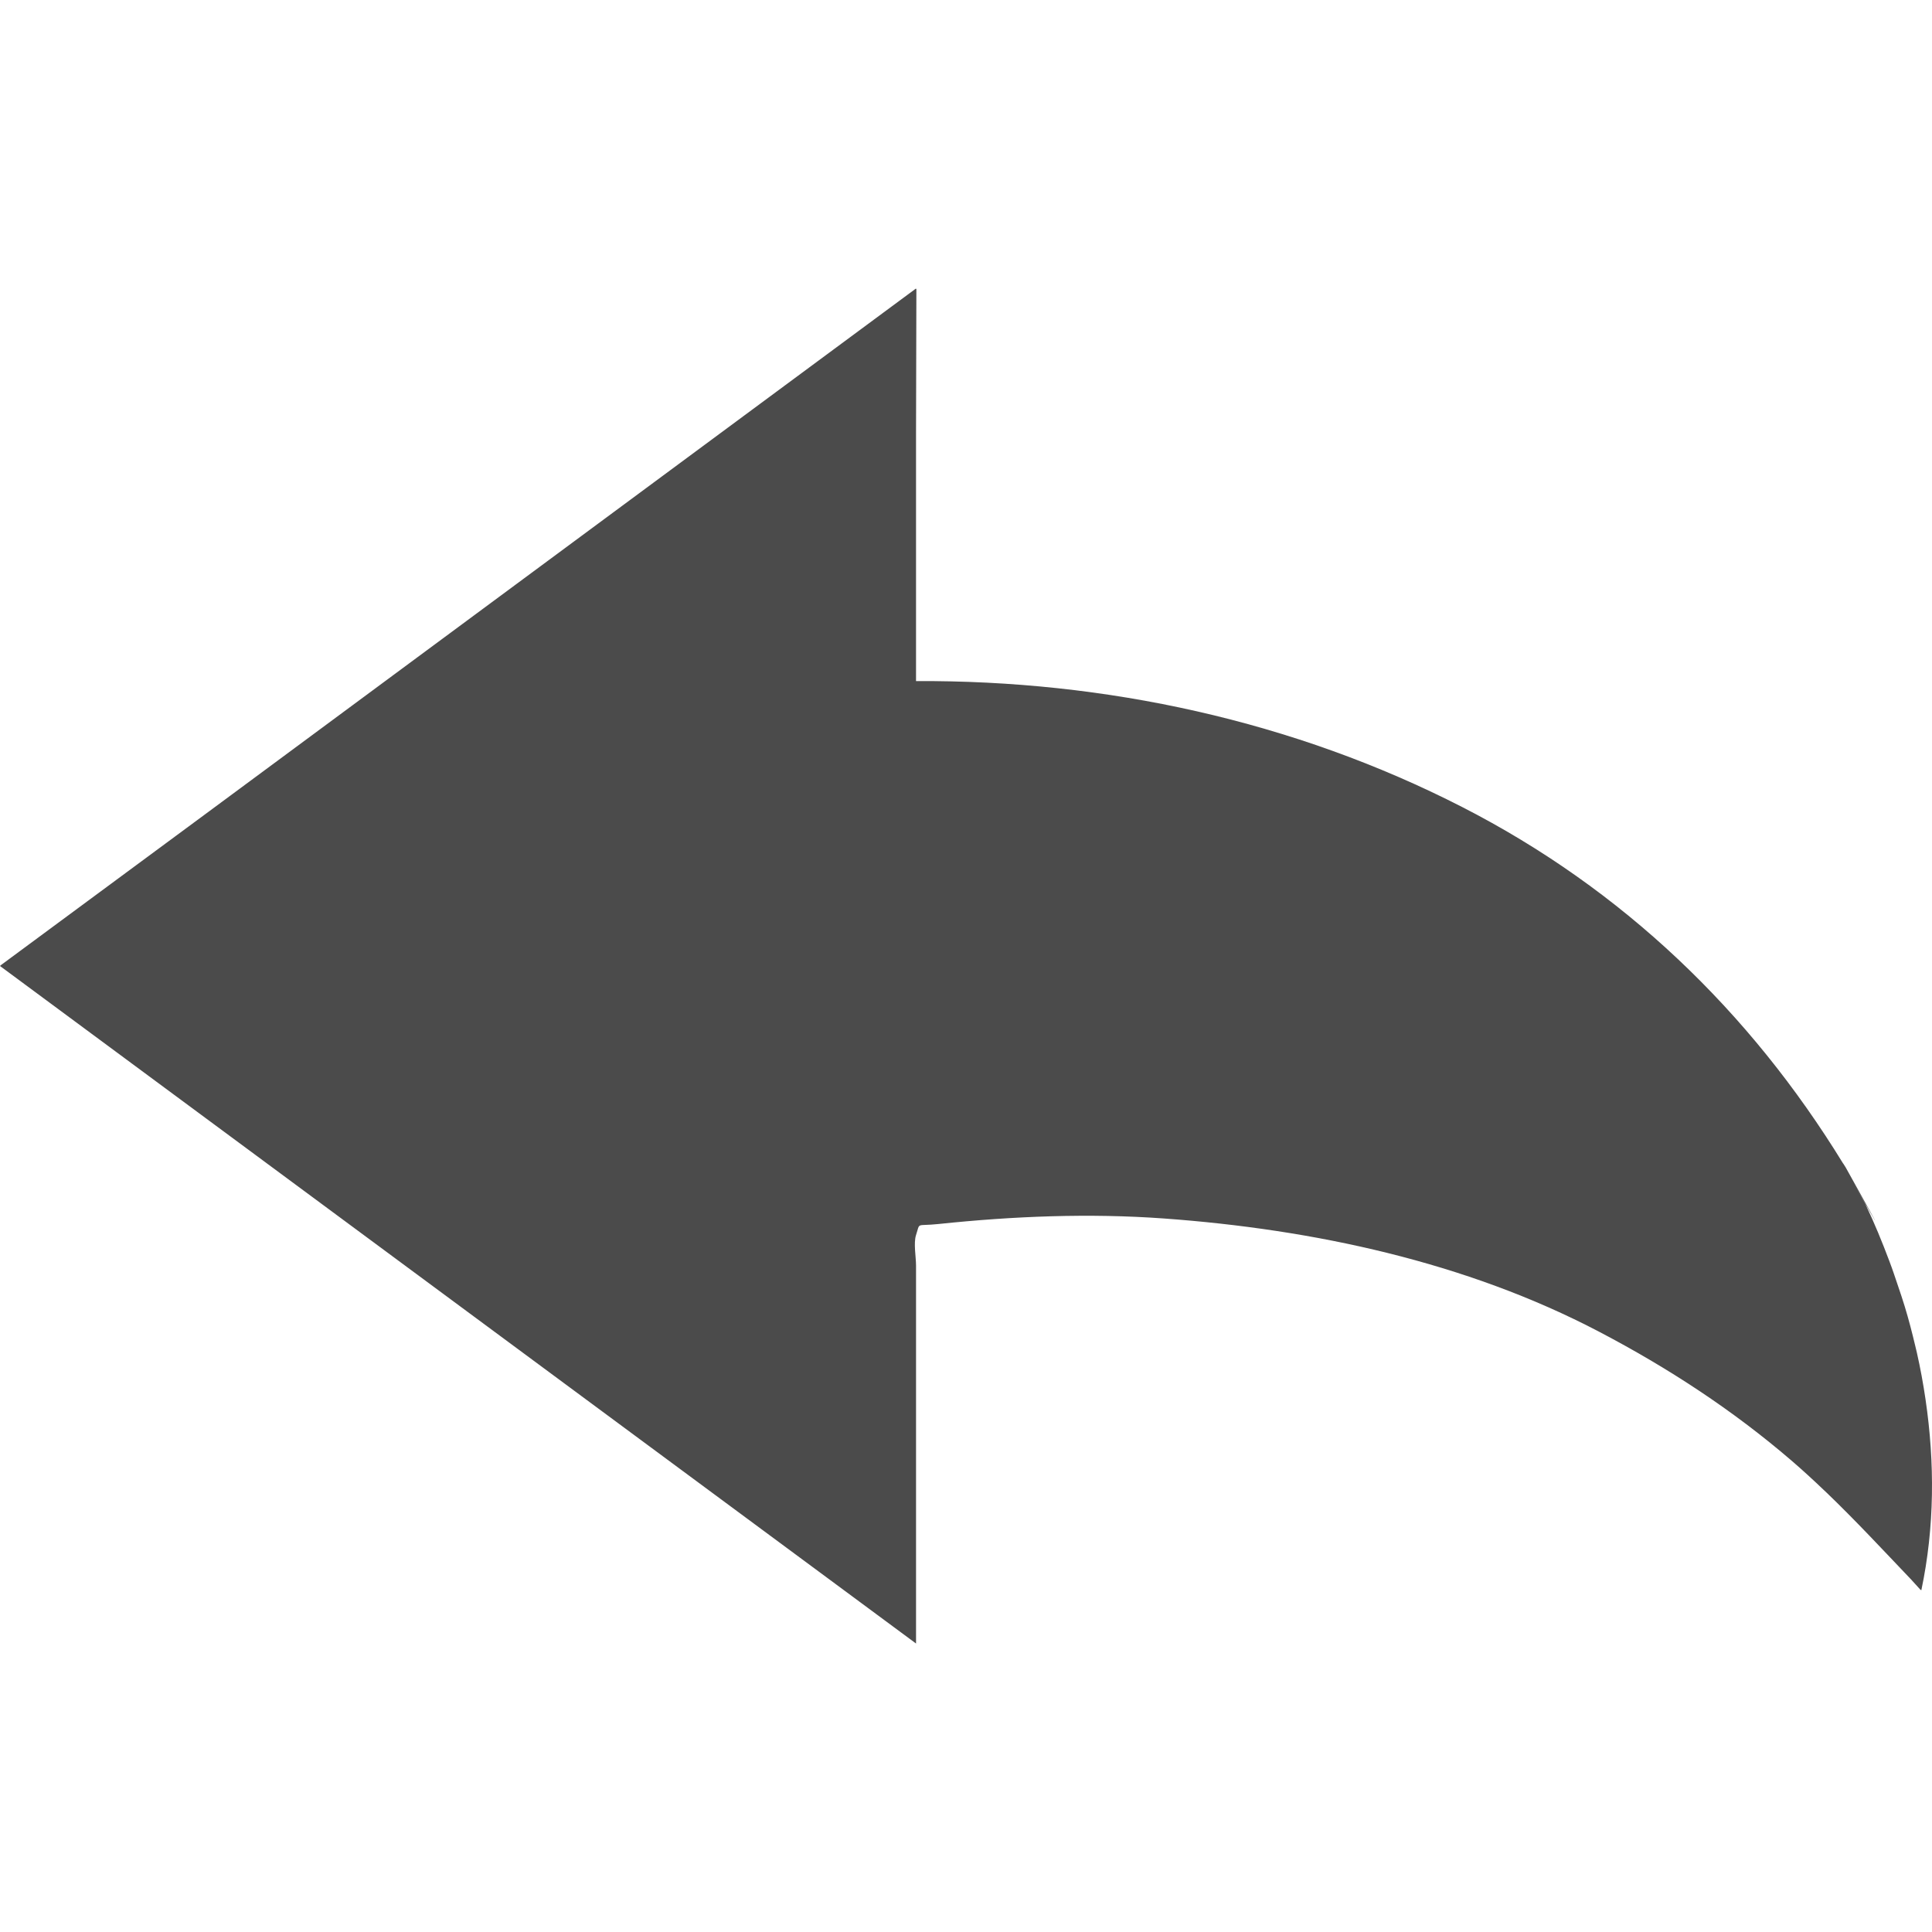 <!--?xml version="1.0" encoding="utf-8"?-->
<!-- Generator: Adobe Illustrator 18.1.1, SVG Export Plug-In . SVG Version: 6.00 Build 0)  -->

<svg version="1.1" id="_x31_0" xmlns="http://www.w3.org/2000/svg" xmlns:xlink="http://www.w3.org/1999/xlink" x="0px" y="0px" viewBox="0 0 512 512" style="width: 256px; height: 256px; opacity: 1;" xml:space="preserve">
<style type="text/css">
	.st0{fill:#374149;}
</style>
<g>
	<path class="st0" d="M510.293,370.908c0-0.019-0.004-0.039-0.008-0.062c-0.61-4.142-1.359-8.251-2.286-12.346
		c-0.133-0.594-0.285-1.188-0.426-1.786c-0.836-3.517-1.734-7.013-2.794-10.478c-0.531-1.79-1.156-3.567-1.75-5.349
		c-0.758-2.238-1.485-4.478-2.332-6.685c-1.903-5.071-3.974-10.123-6.353-15.116c-0.782-1.414-1.841-3.321-3.2-5.759
		c-0.012-0.019-0.019-0.039-0.031-0.058c4.399,7.888,11.408,20.109-1.958-3.841c-0.523-0.863-0.726-1.164-0.707-1.086
		c-24.75-40.367-58.491-72.717-100.878-94.432c-44.754-22.926-94.662-33.678-144.812-33.416c0-21.817,0-43.629,0-65.446
		l0.094-38.472l-0.094,0.07c0-0.066,0-0.133,0-0.199c-18.945,14.01-122.913,90.911-188.613,139.506L0.098,255.871l0.039,0.028
		C0.106,255.922,0.027,255.976,0,256c27.396,20.261,232.691,172.106,242.759,179.552c0-33.401,0-66.798,0-100.194
		c0-2.199-0.695-5.942,0-8.064c1.153-3.524-0.16-2.278,5.942-2.918c19.824-2.078,39.918-2.902,59.812-1.461
		c39.484,2.867,79.96,11.494,115.259,30.002c18.293,9.591,35.366,20.722,51.045,34.202c2.93,2.52,5.755,5.122,8.529,7.771
		c0.222,0.21,0.45,0.414,0.672,0.629c7.747,7.442,15.034,15.292,22.477,23.098l2.524,2.778c0.008-0.035,0.012-0.074,0.019-0.11
		c0.043,0.046,0.09,0.098,0.137,0.145C512.703,404.703,512.75,387.649,510.293,370.908z" style="fill: rgb(75, 75, 75);"></path>
</g>
</svg>
